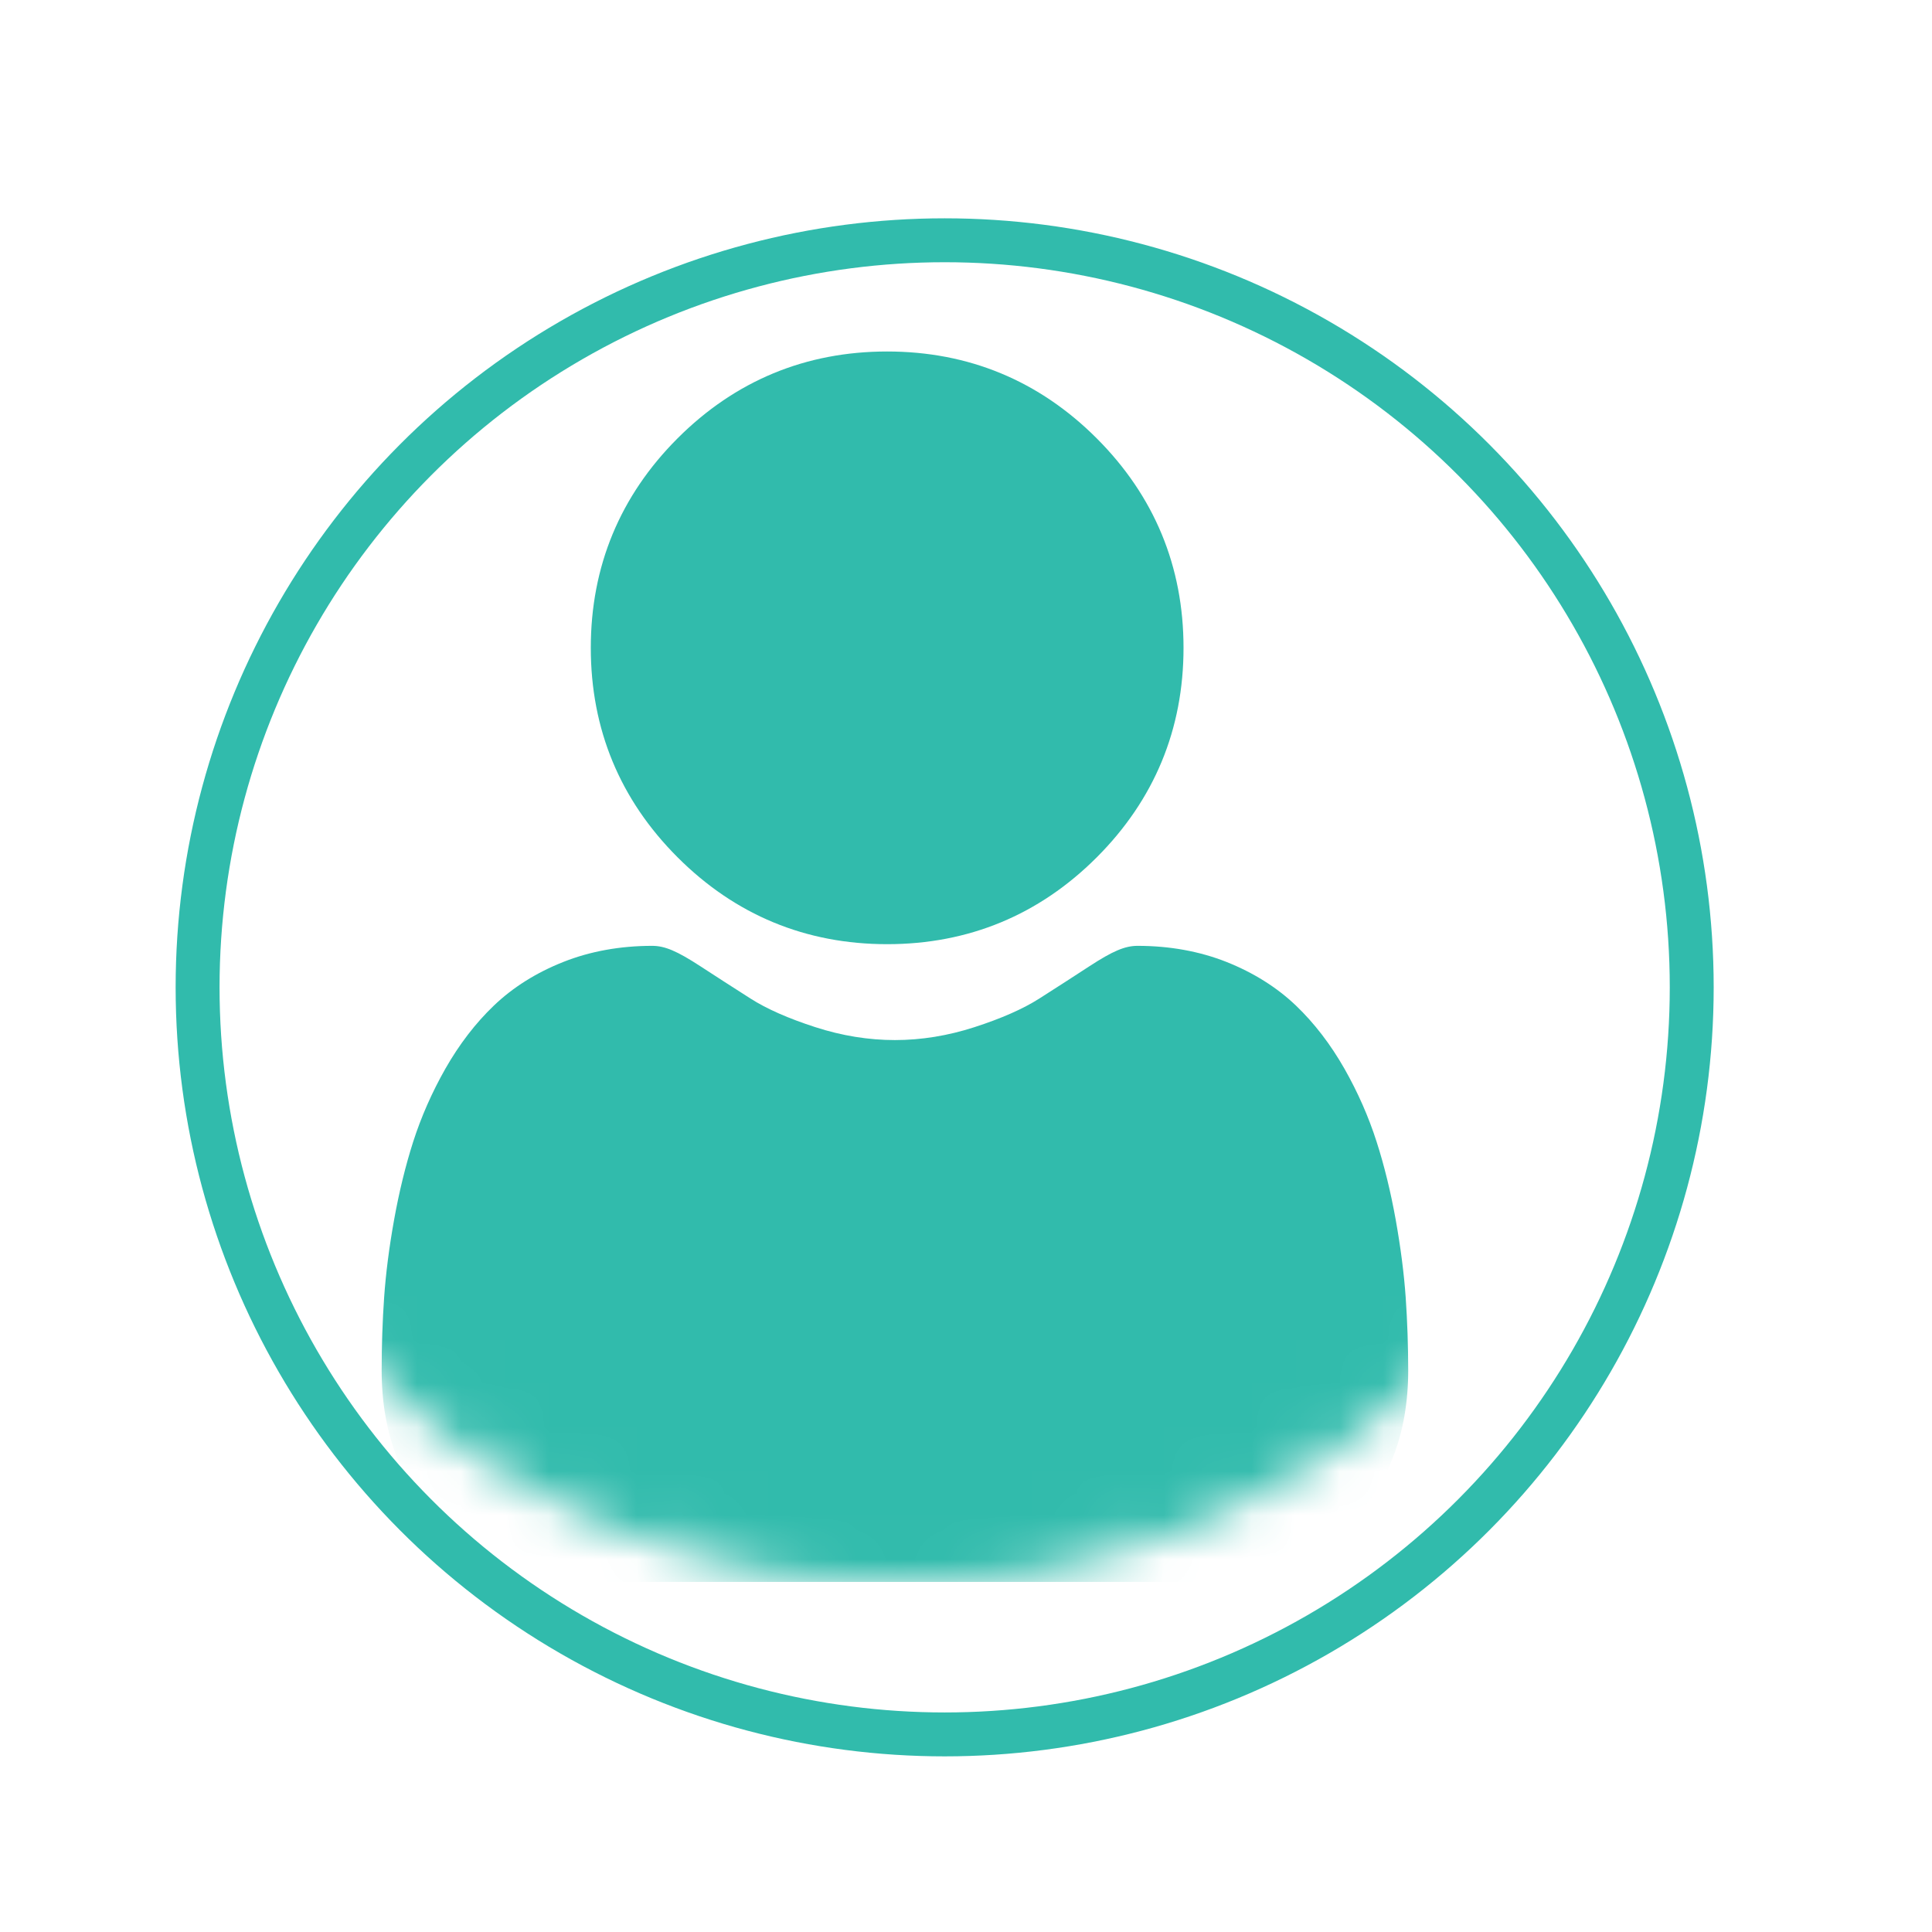<svg width="44" height="44" viewBox="0 0 44 44" fill="none" xmlns="http://www.w3.org/2000/svg">
<g filter="url(#filter0_d_3_48)">
<circle cx="20.514" cy="19.486" r="17.514" fill="white"/>
<circle cx="20.514" cy="19.486" r="17.014" stroke="#31BBAC"/>
</g>
<mask id="mask0_3_48" style="mask-type:alpha" maskUnits="userSpaceOnUse" x="3" y="1" width="36" height="36">
<circle cx="20.514" cy="18.514" r="17.014" fill="white" stroke="#299B8E"/>
</mask>
<g mask="url(#mask0_3_48)">
<path d="M20.204 21.503C22.059 21.503 23.665 20.838 24.977 19.526C26.289 18.214 26.954 16.609 26.954 14.754C26.954 12.9 26.289 11.295 24.976 9.982C23.664 8.67 22.058 8.005 20.204 8.005C18.35 8.005 16.744 8.67 15.432 9.982C14.12 11.294 13.455 12.9 13.455 14.754C13.455 16.609 14.12 18.214 15.433 19.526C16.745 20.838 18.35 21.503 20.204 21.503Z" fill="#31BBAC"/>
<path d="M32.014 29.552C31.976 29.006 31.899 28.411 31.787 27.782C31.673 27.148 31.527 26.549 31.351 26.002C31.17 25.436 30.924 24.877 30.62 24.341C30.304 23.786 29.933 23.302 29.516 22.903C29.081 22.487 28.547 22.152 27.931 21.907C27.316 21.664 26.635 21.541 25.907 21.541C25.621 21.541 25.344 21.658 24.81 22.006C24.481 22.221 24.097 22.469 23.667 22.743C23.3 22.977 22.803 23.196 22.189 23.394C21.59 23.588 20.981 23.687 20.381 23.687C19.78 23.687 19.172 23.588 18.572 23.394C17.958 23.196 17.461 22.977 17.095 22.743C16.669 22.471 16.285 22.224 15.951 22.006C15.417 21.658 15.14 21.541 14.854 21.541C14.126 21.541 13.445 21.664 12.831 21.907C12.215 22.151 11.681 22.486 11.245 22.904C10.829 23.302 10.458 23.786 10.142 24.341C9.838 24.877 9.592 25.436 9.41 26.002C9.235 26.549 9.089 27.148 8.975 27.782C8.862 28.41 8.786 29.006 8.748 29.553C8.711 30.089 8.692 30.646 8.692 31.208C8.692 32.671 9.157 33.855 10.074 34.728C10.979 35.59 12.178 36.027 13.635 36.027H27.128C28.585 36.027 29.783 35.59 30.688 34.728C31.606 33.855 32.071 32.671 32.071 31.208C32.07 30.643 32.051 30.086 32.014 29.552Z" fill="#31BBAC"/>
</g>
<defs>
<filter id="filter0_d_3_48" x="0" y="0.973" width="43.027" height="43.027" filterUnits="userSpaceOnUse" color-interpolation-filters="sRGB">
<feFlood flood-opacity="0" result="BackgroundImageFix"/>
<feColorMatrix in="SourceAlpha" type="matrix" values="0 0 0 0 0 0 0 0 0 0 0 0 0 0 0 0 0 0 127 0" result="hardAlpha"/>
<feOffset dx="1" dy="3"/>
<feGaussianBlur stdDeviation="2"/>
<feComposite in2="hardAlpha" operator="out"/>
<feColorMatrix type="matrix" values="0 0 0 0 0 0 0 0 0 0 0 0 0 0 0 0 0 0 0.1 0"/>
<feBlend mode="normal" in2="BackgroundImageFix" result="effect1_dropShadow_3_48"/>
<feBlend mode="normal" in="SourceGraphic" in2="effect1_dropShadow_3_48" result="shape"/>
</filter>
</defs>
</svg>
